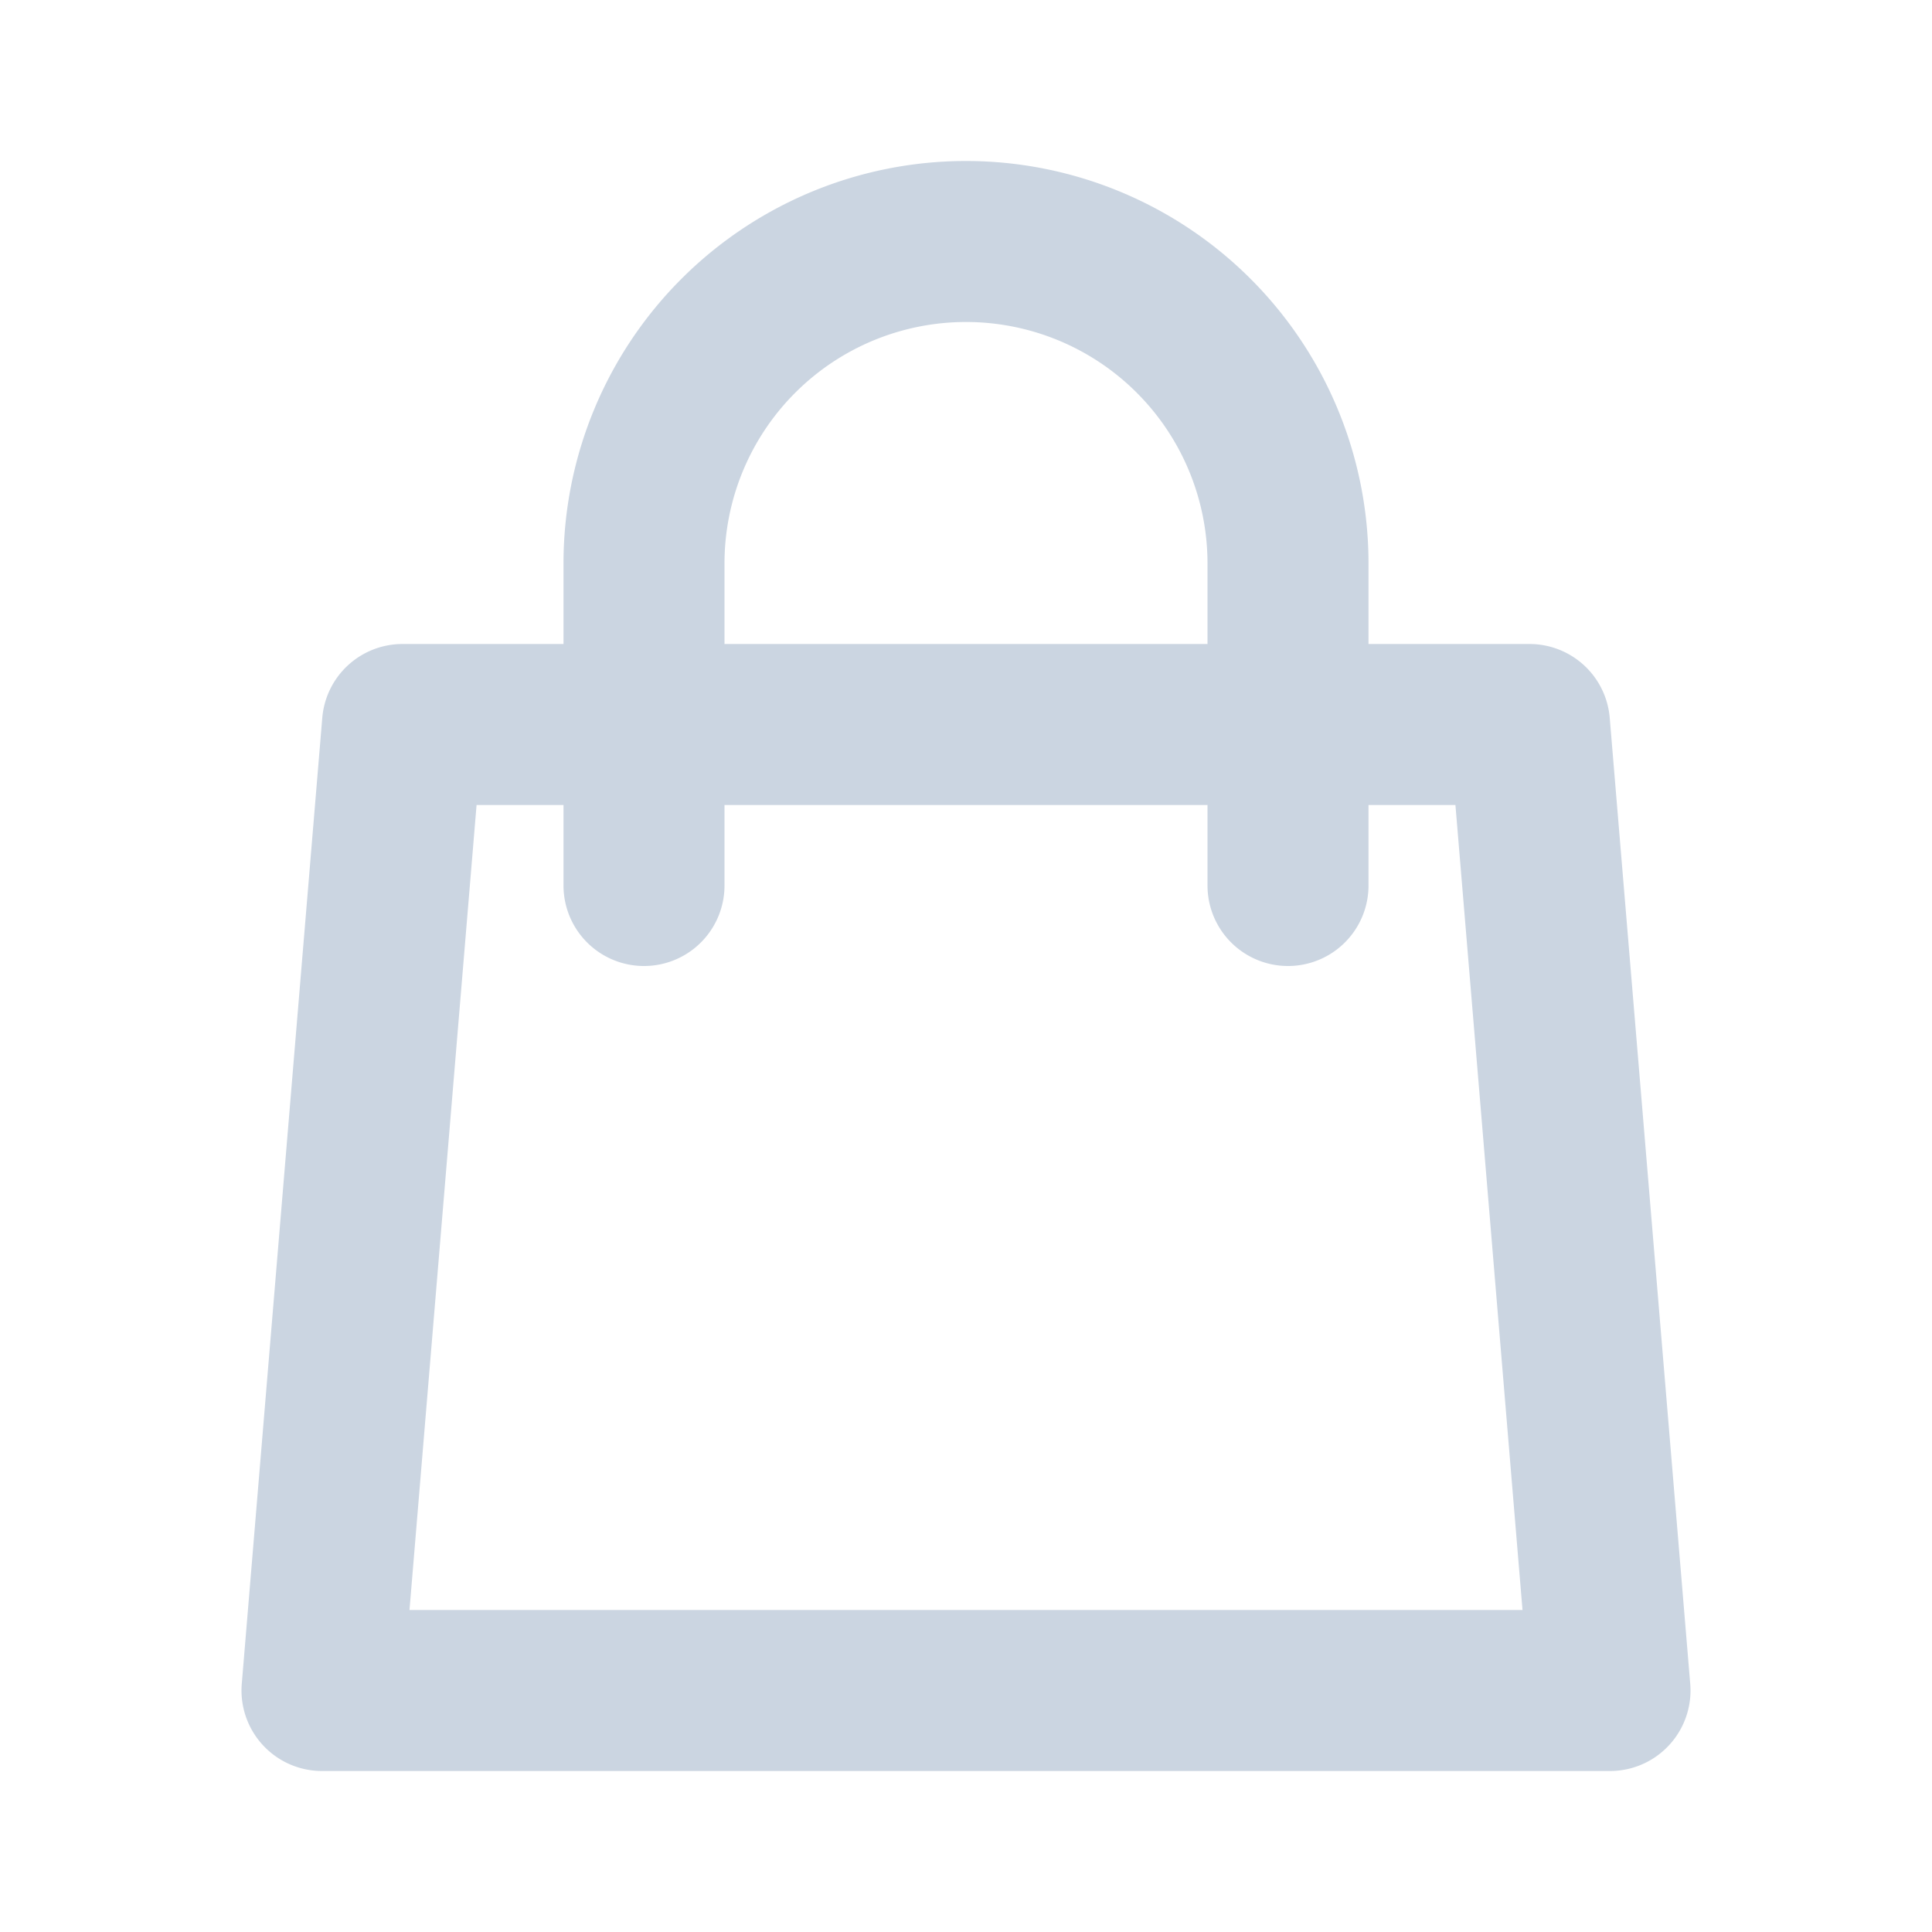 <svg xmlns="http://www.w3.org/2000/svg" class="h-6 w-6" fill="none" viewBox="0 0 24 24" stroke="#cbd5e1">
    <path stroke-linecap="round" stroke-linejoin="round" stroke-width="2" d="M16 11V7a4 4 0 00-8 0v4M5 9h14l1 12H4L5 9z" />
</svg>